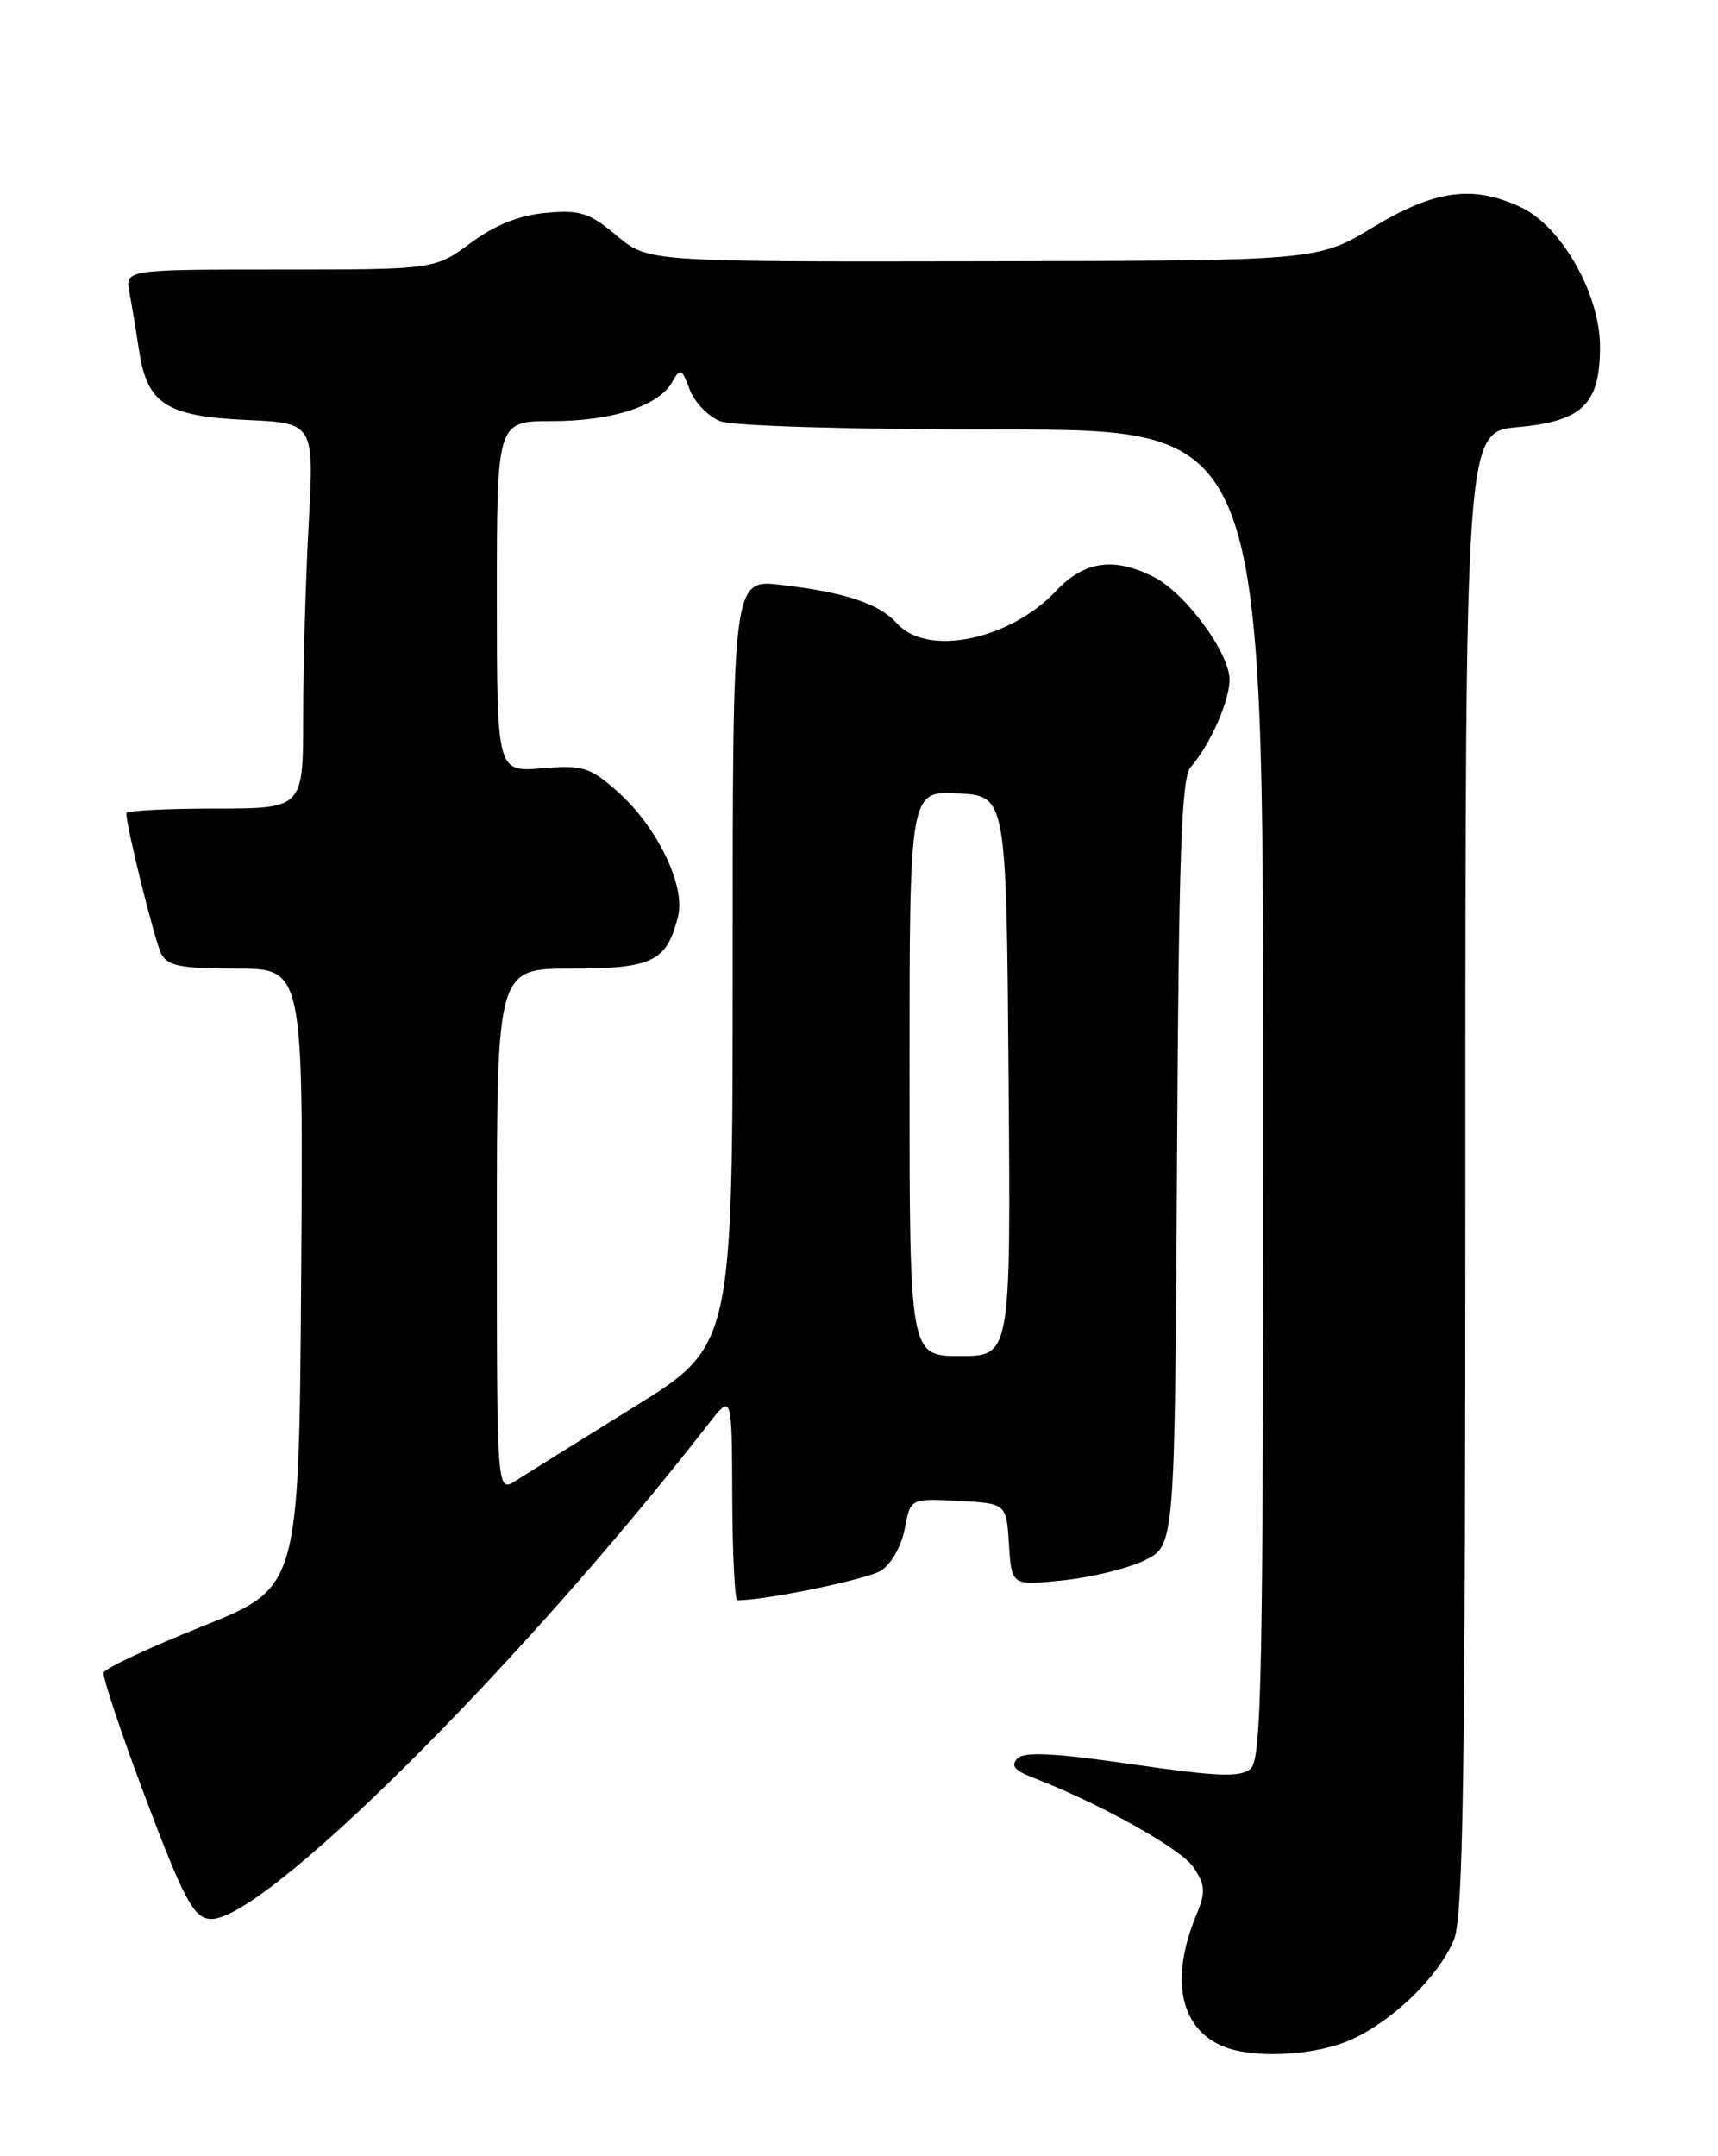 <?xml version="1.0" encoding="UTF-8" standalone="no"?>
<!DOCTYPE svg PUBLIC "-//W3C//DTD SVG 1.1//EN" "http://www.w3.org/Graphics/SVG/1.1/DTD/svg11.dtd" >
<svg xmlns="http://www.w3.org/2000/svg" xmlns:xlink="http://www.w3.org/1999/xlink" version="1.1" viewBox="0 0 204 256">
 <g >
 <path fill="currentColor"
d=" M 160.52 242.13 C 165.46 239.88 170.83 234.65 172.64 230.31 C 173.75 227.66 174.00 210.92 174.00 139.17 C 174.00 51.28 174.00 51.28 180.23 50.71 C 187.92 50.02 190.00 47.97 189.99 41.14 C 189.98 34.93 185.44 26.91 180.66 24.64 C 174.93 21.93 170.41 22.53 163.04 26.98 C 156.45 30.96 156.45 30.96 116.69 31.02 C 76.93 31.09 76.93 31.09 73.22 27.97 C 69.97 25.25 68.91 24.91 64.84 25.27 C 61.65 25.56 58.84 26.68 55.90 28.84 C 51.61 32.00 51.61 32.00 33.22 32.00 C 14.84 32.00 14.84 32.00 15.37 34.75 C 15.66 36.26 16.17 39.37 16.52 41.66 C 17.47 47.95 19.76 49.43 29.25 49.86 C 37.30 50.23 37.30 50.23 36.65 62.27 C 36.29 68.89 36.00 79.19 36.00 85.16 C 36.00 96.00 36.00 96.00 25.50 96.00 C 19.72 96.00 15.00 96.25 15.00 96.55 C 15.00 98.19 18.38 111.76 19.15 113.25 C 19.91 114.69 21.47 115.00 28.05 115.00 C 36.02 115.00 36.02 115.00 35.76 151.75 C 35.50 188.50 35.50 188.50 24.06 193.08 C 17.76 195.60 12.48 198.07 12.31 198.58 C 12.15 199.09 14.39 205.80 17.29 213.50 C 21.76 225.34 22.92 227.55 24.83 227.83 C 30.70 228.67 61.53 198.10 84.20 168.97 C 86.91 165.50 86.91 165.50 86.95 177.75 C 86.98 184.49 87.25 190.00 87.56 190.00 C 90.97 190.00 102.99 187.51 104.63 186.47 C 105.83 185.70 107.05 183.55 107.43 181.51 C 108.11 177.90 108.11 177.90 113.80 178.20 C 119.50 178.50 119.50 178.50 119.81 183.39 C 120.12 188.27 120.12 188.27 126.24 187.63 C 129.61 187.28 133.97 186.21 135.93 185.25 C 139.50 183.50 139.50 183.50 139.76 138.07 C 139.97 101.33 140.28 92.33 141.39 91.07 C 143.69 88.44 146.00 83.23 146.00 80.70 C 146.00 77.54 140.81 70.47 137.07 68.54 C 132.35 66.10 128.76 66.59 125.44 70.12 C 119.92 75.99 110.13 78.01 106.53 74.04 C 104.39 71.66 100.40 70.33 92.75 69.44 C 87.00 68.77 87.00 68.77 87.00 114.27 C 87.00 159.78 87.00 159.78 75.25 167.07 C 68.79 171.08 62.49 175.01 61.25 175.80 C 59.00 177.23 59.00 177.23 59.00 146.12 C 59.00 115.00 59.00 115.00 67.85 115.00 C 77.49 115.00 79.18 114.17 80.52 108.78 C 81.43 105.14 77.97 98.06 73.27 93.93 C 69.99 91.06 69.21 90.82 64.34 91.22 C 59.00 91.66 59.00 91.66 59.00 70.83 C 59.00 50.00 59.00 50.00 65.53 50.00 C 72.70 50.00 78.23 48.20 79.83 45.34 C 80.77 43.66 80.95 43.73 81.91 46.27 C 82.49 47.79 84.13 49.48 85.55 50.02 C 87.04 50.58 101.24 51.00 119.07 51.00 C 150.00 51.00 150.00 51.00 150.00 129.88 C 150.00 199.32 149.82 208.91 148.48 210.02 C 147.24 211.04 144.58 210.94 134.45 209.47 C 125.20 208.13 121.65 207.95 120.82 208.78 C 119.99 209.61 120.45 210.20 122.60 211.03 C 130.67 214.15 140.31 219.54 141.74 221.73 C 143.13 223.85 143.18 224.65 142.06 227.35 C 138.89 234.98 140.12 240.90 145.31 242.99 C 148.98 244.47 156.28 244.06 160.52 242.13 Z  M 108.00 127.45 C 108.00 93.90 108.00 93.90 113.75 94.20 C 119.50 94.50 119.50 94.50 119.76 127.75 C 120.03 161.00 120.03 161.00 114.01 161.00 C 108.00 161.00 108.00 161.00 108.00 127.45 Z "/>
</g>
</svg>